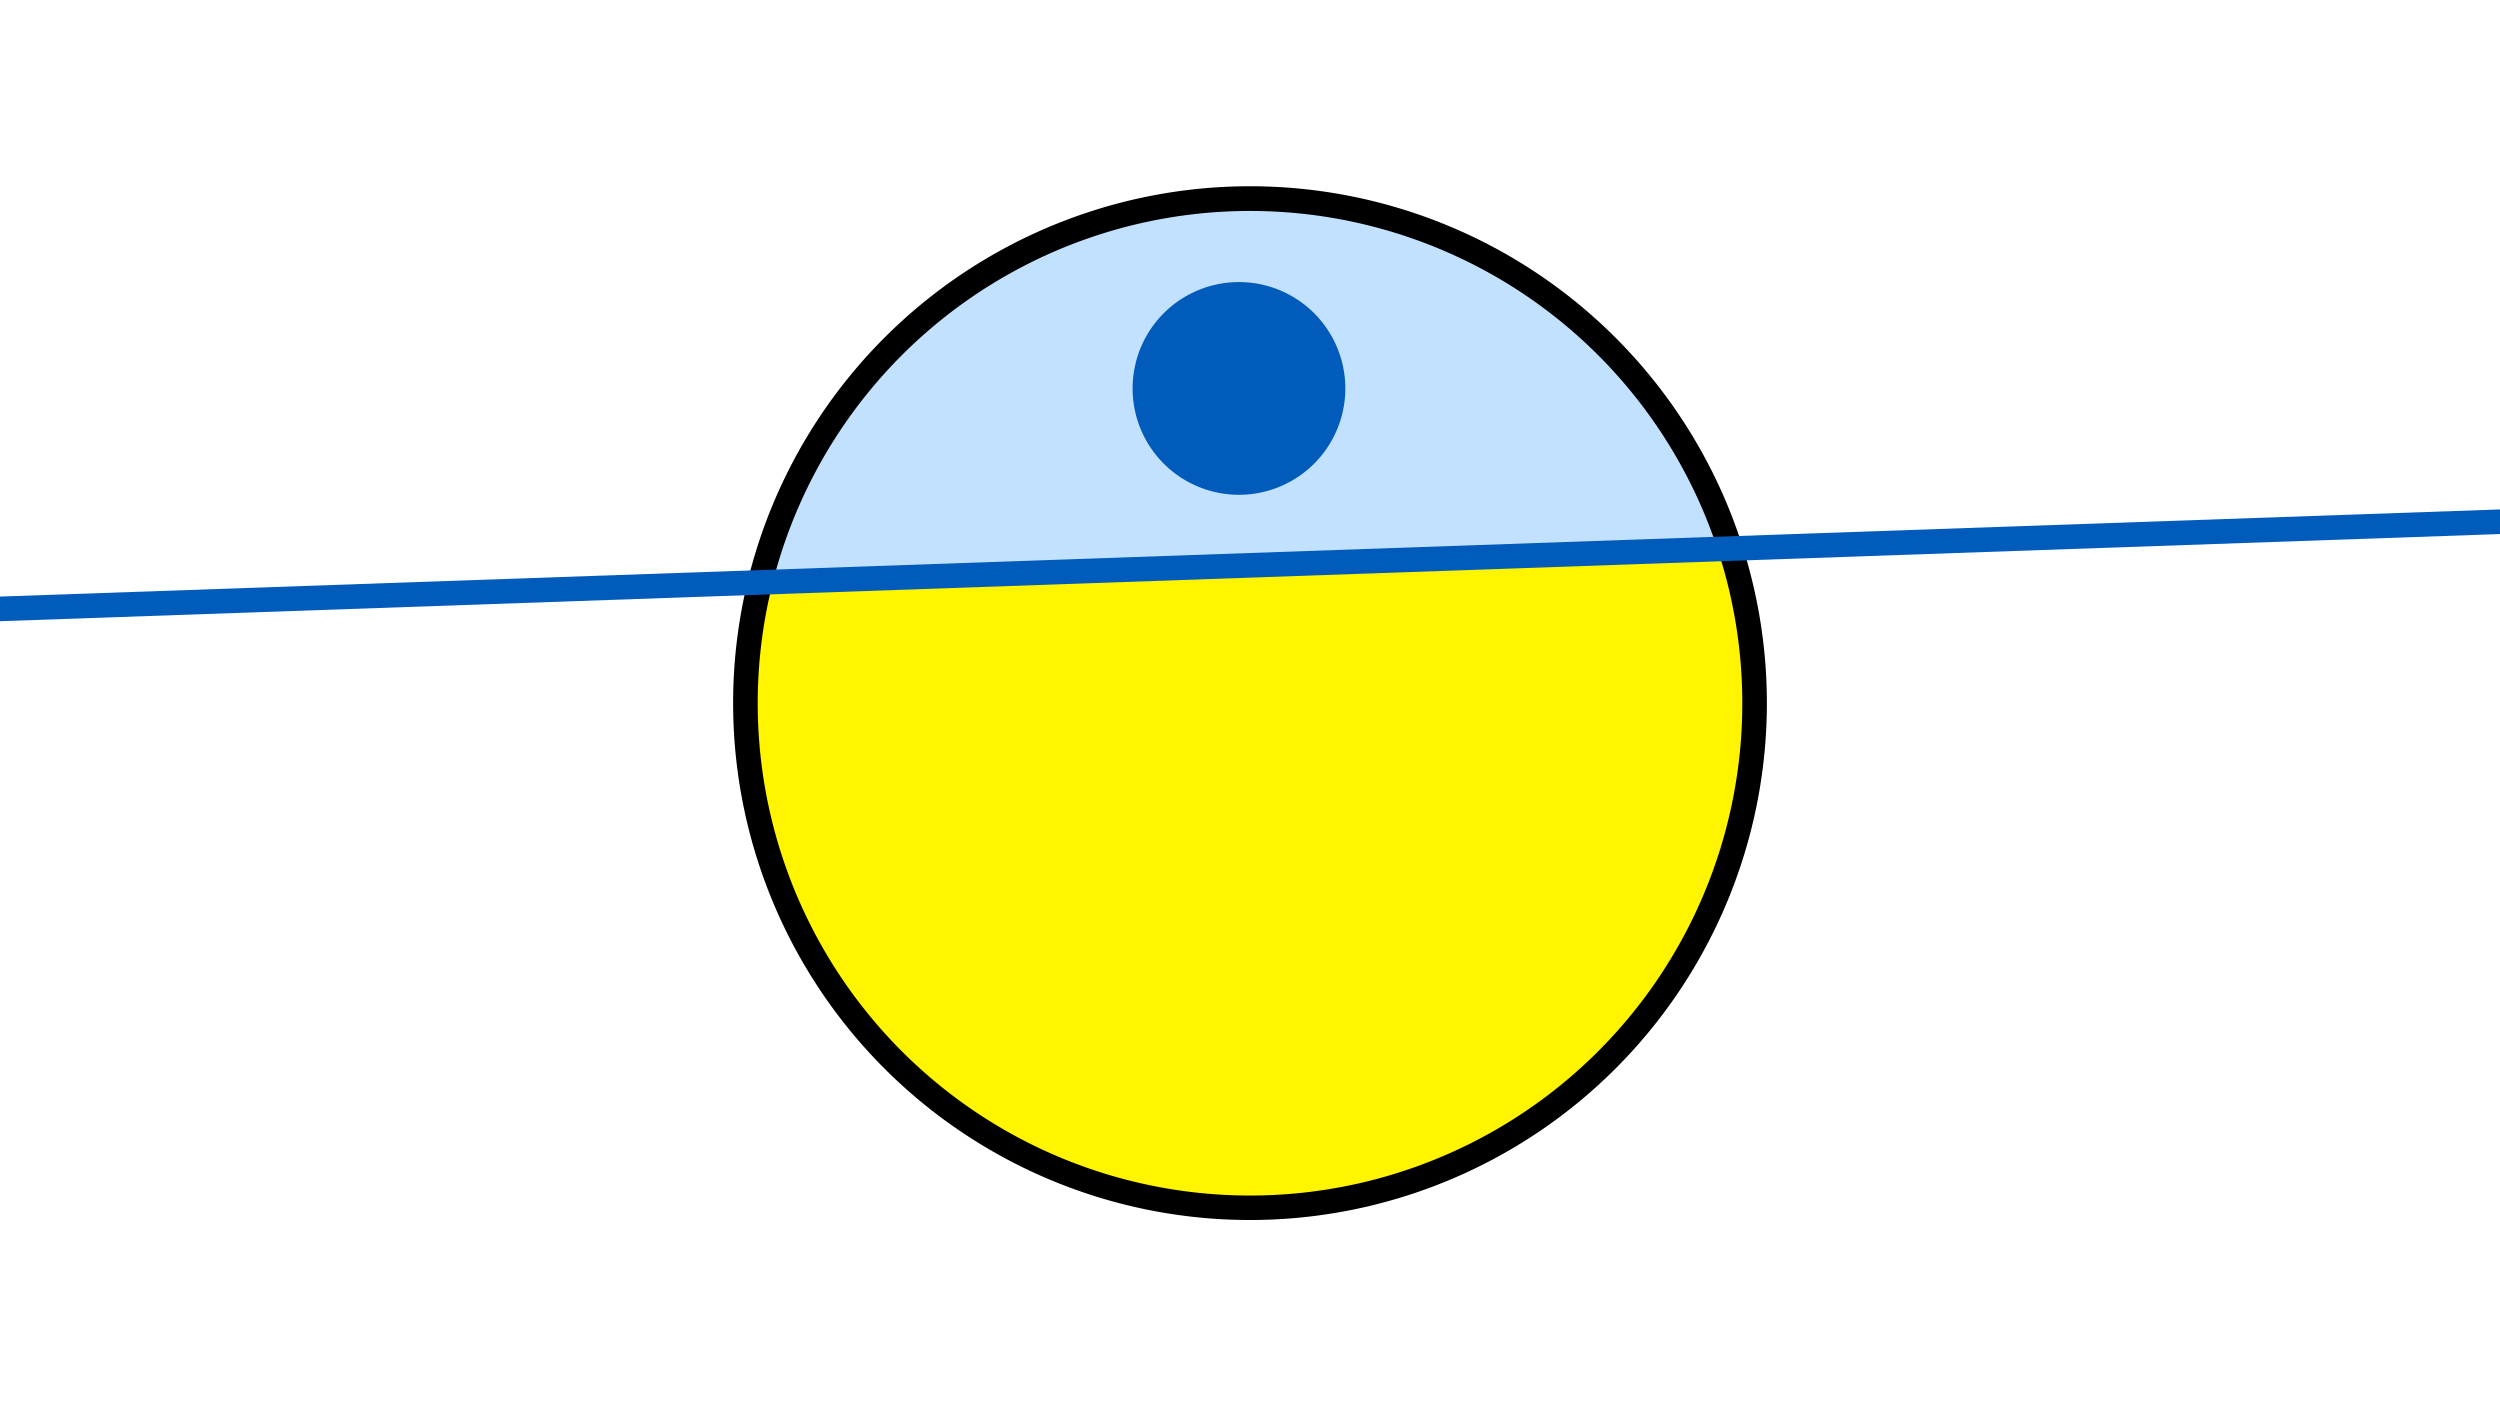 <svg width="1200" height="675" viewBox="-500 -500 1200 675" xmlns="http://www.w3.org/2000/svg"><path d="M-500-500h1200v675h-1200z" fill="#fff"/><path d="M100 85.6a248.1 248.1 0 1 1 0-496.2 248.1 248.1 0 0 1 0 496.2" fill="undefined"/><path d="M324.4-236.5a236.3 236.3 0 0 0-453.4 15.8z"  fill="#c2e1ff" /><path d="M324.4-236.5a236.3 236.3 0 1 1-453.4 15.8z"  fill="#fff500" /><path d="M94.7-262.5a51 51 0 1 1 0-102.1 51 51 0 0 1 0 102.1" fill="#005bbb"/><path d="M-510,-207.387L710,-249.912" stroke-width="11.812" stroke="#005bbb" /></svg>